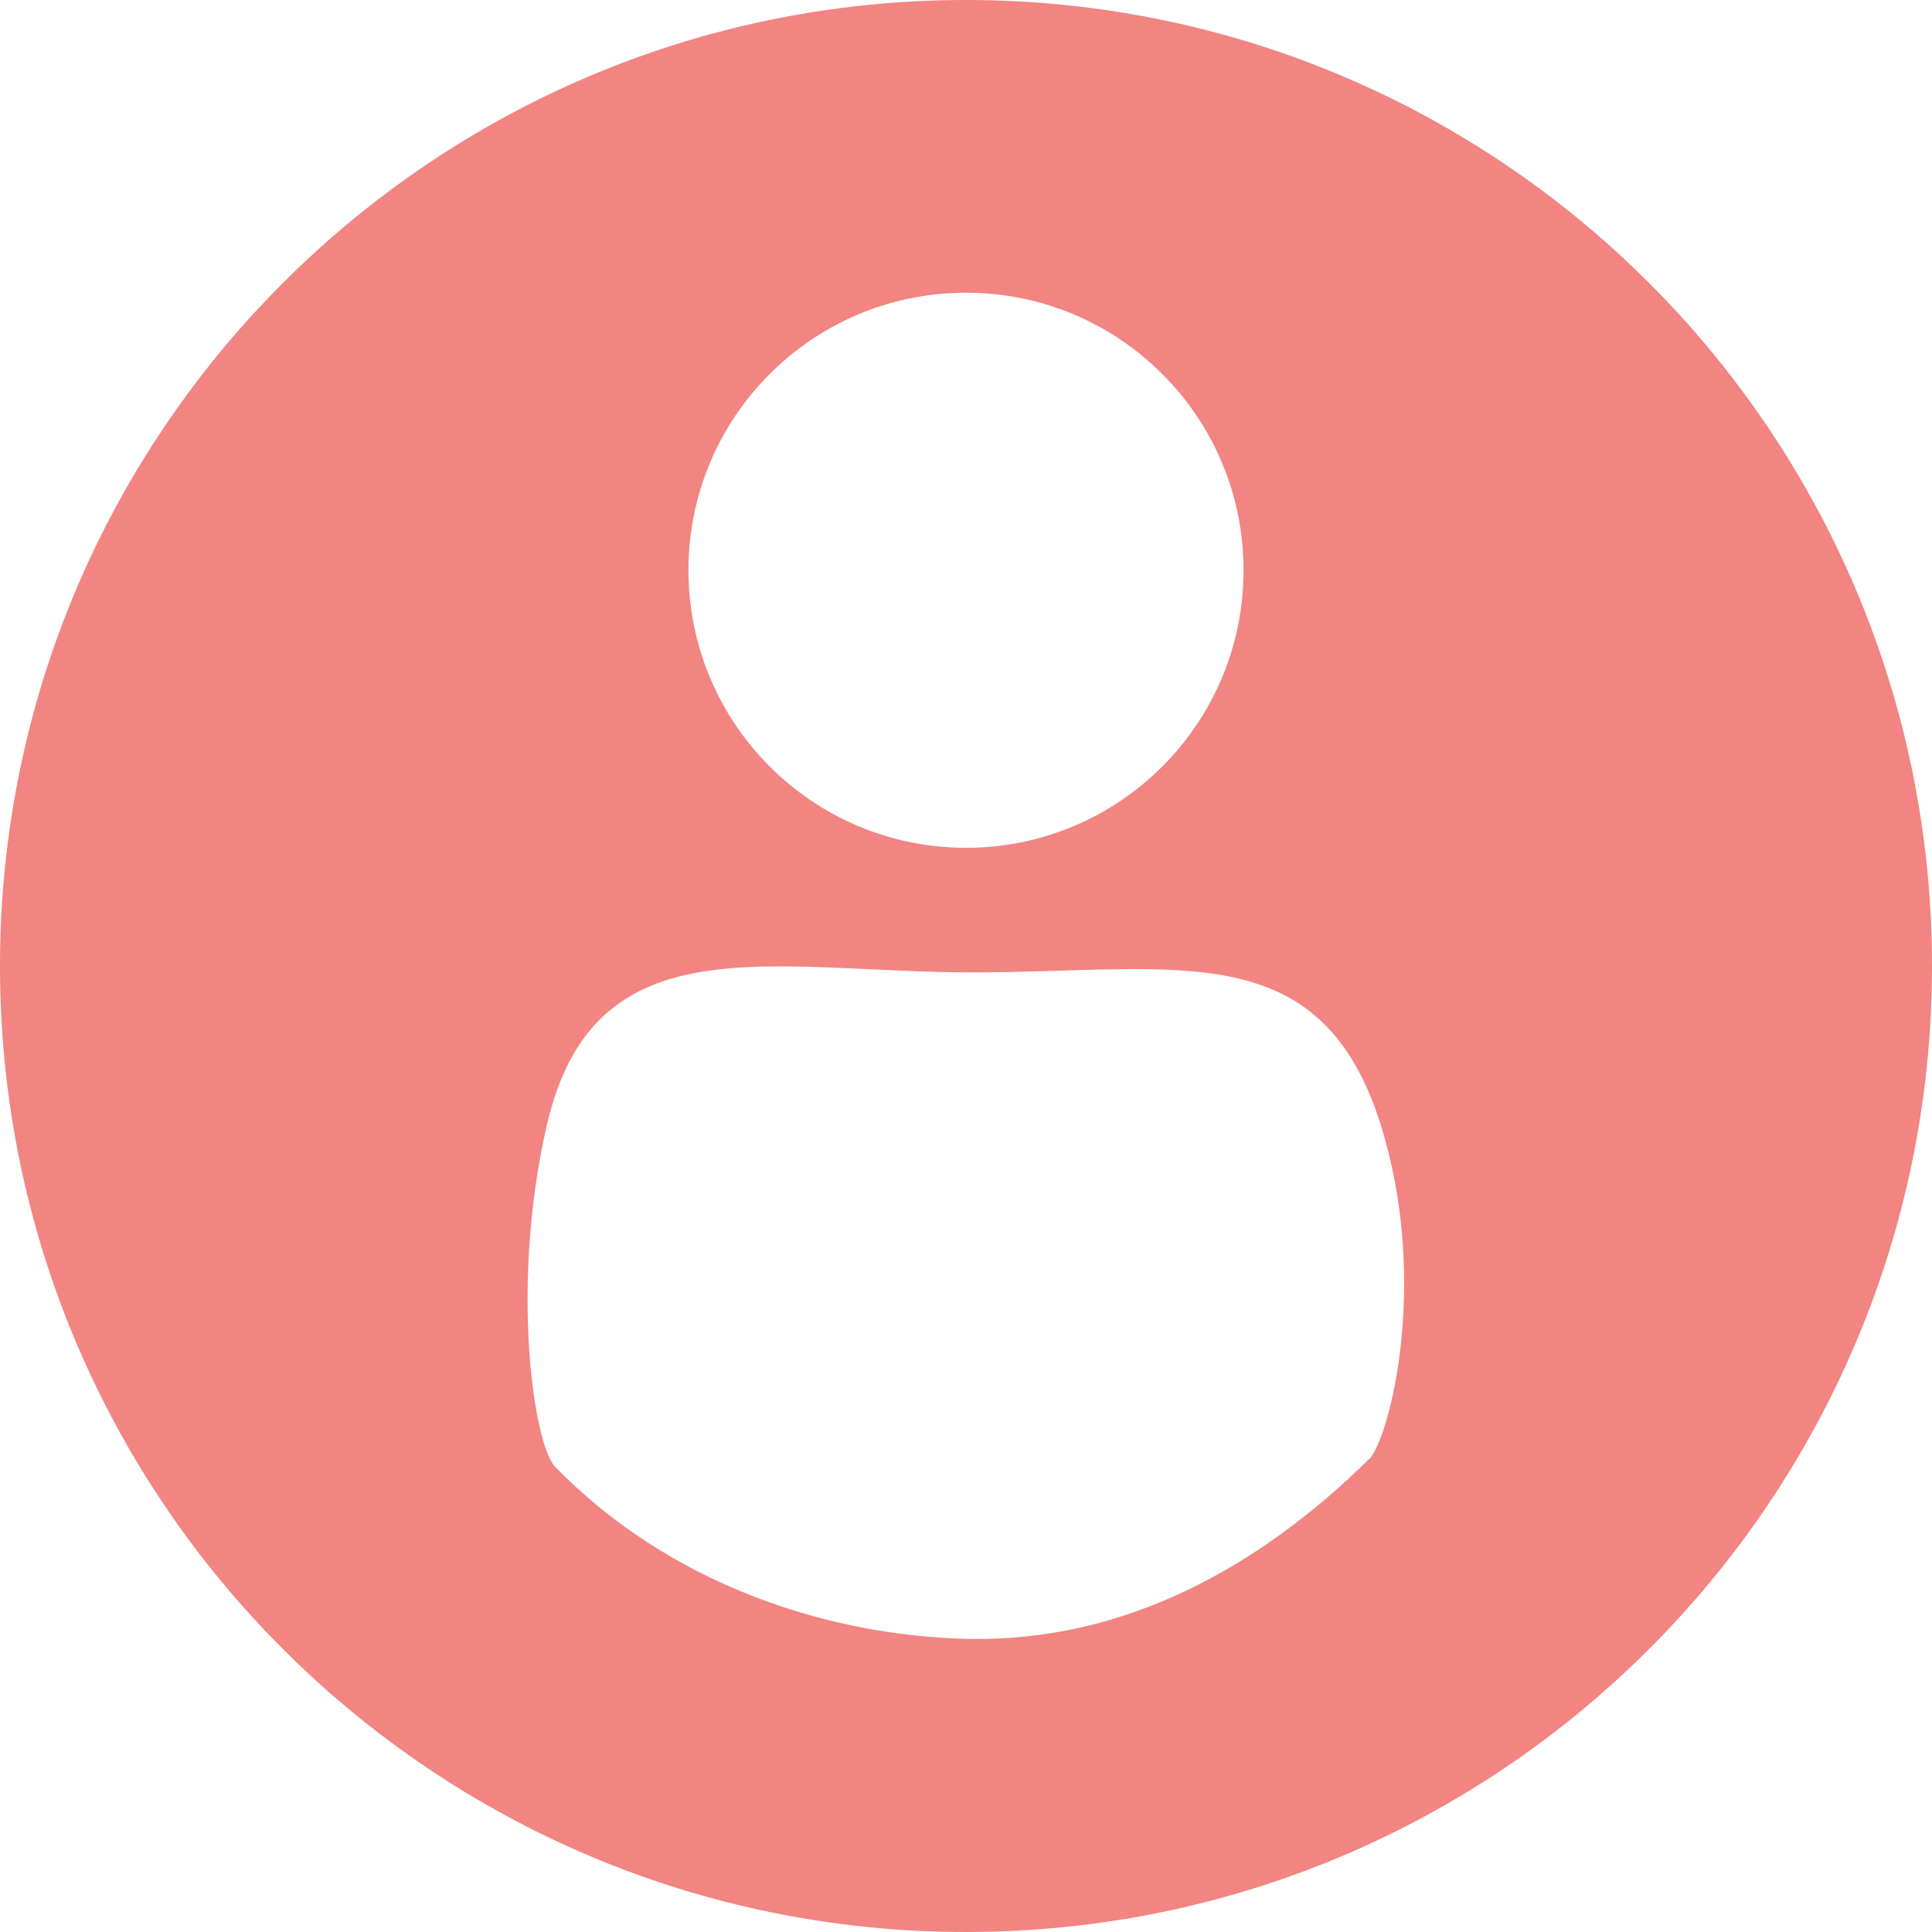 <?xml version="1.0" encoding="UTF-8"?><svg id="a" xmlns="http://www.w3.org/2000/svg" viewBox="0 0 48.38 48.38"><defs><style>.b{fill:#f28482;}</style></defs><path class="b" d="M24.19,0C10.83,0,0,10.83,0,24.19s10.83,24.19,24.19,24.19,24.19-10.83,24.19-24.19S37.55,0,24.19,0Zm0,7.33c3.84,0,6.95,3.11,6.95,6.95s-3.11,6.95-6.95,6.95-6.95-3.11-6.95-6.95,3.11-6.95,6.95-6.95Zm10.09,29.21c-2.77,2.73-6.15,4.58-10.04,4.5-3.62-.08-7.53-1.43-10.33-4.3-.57-.58-1.13-4.64-.21-8.59,1.19-5.11,5.6-3.8,10.67-3.8s8.69-.98,10.2,3.8c1.25,3.98,.21,7.9-.29,8.4Z"/></svg>